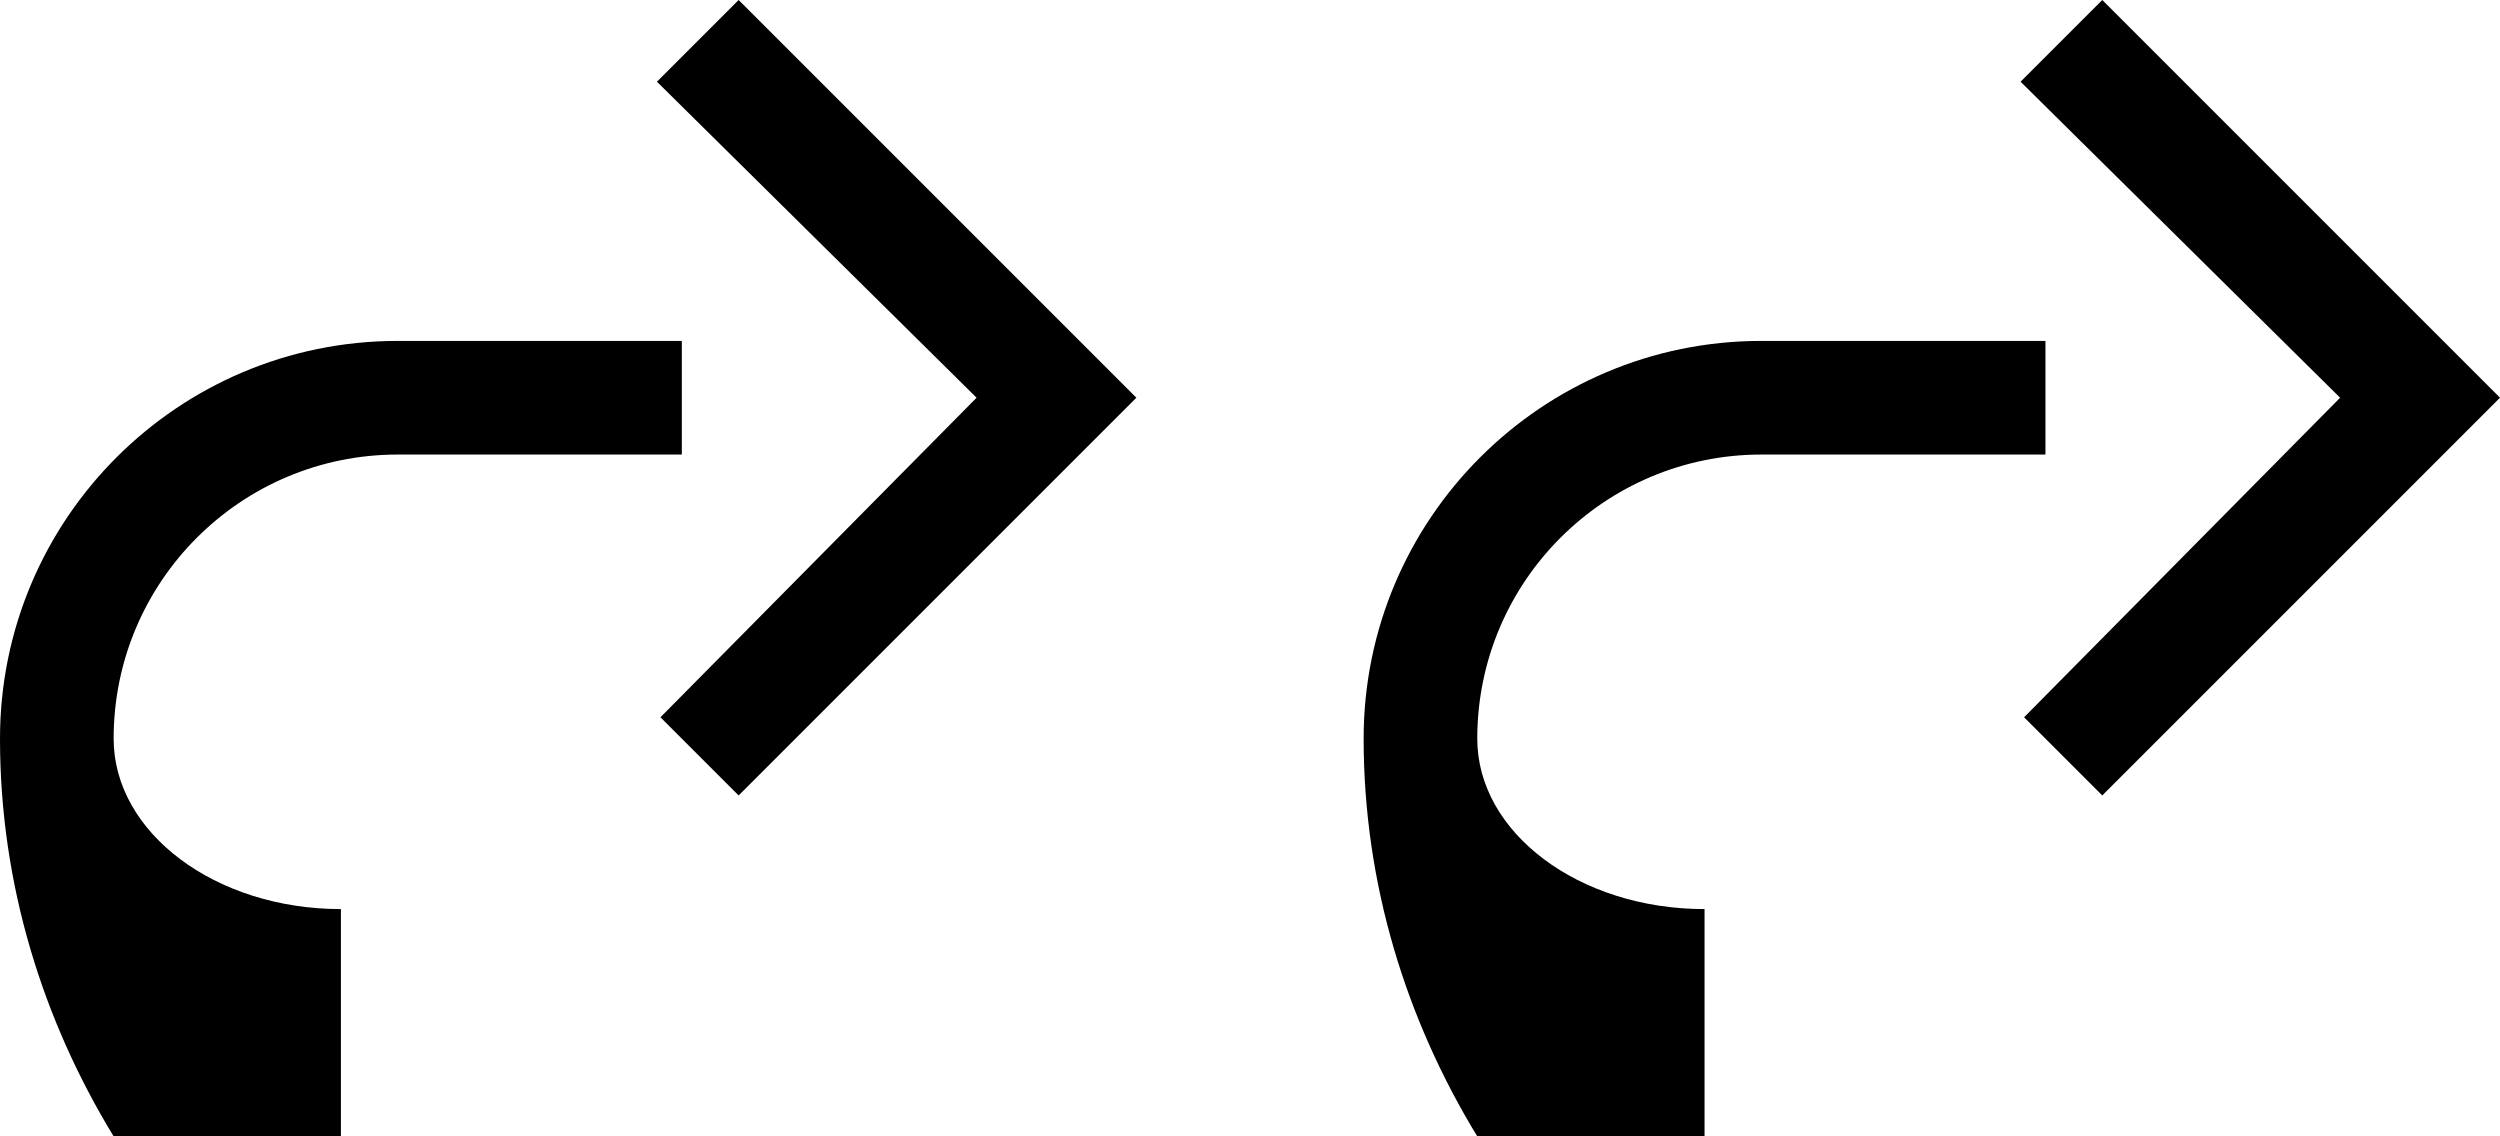 <?xml version="1.0" encoding="UTF-8" standalone="no"?>
<svg
   xmlns:dc="http://purl.org/dc/elements/1.1/"
   xmlns:cc="http://creativecommons.org/ns#"
   xmlns:rdf="http://www.w3.org/1999/02/22-rdf-syntax-ns#"
   xmlns:svg="http://www.w3.org/2000/svg"
   xmlns="http://www.w3.org/2000/svg"
   xmlns:sodipodi="http://sodipodi.sourceforge.net/DTD/sodipodi-0.dtd"
   xmlns:inkscape="http://www.inkscape.org/namespaces/inkscape"
   version="1.0"
   width="22"
   height="10"
   id="svg2"
   inkscape:version="0.47 r22583"
   sodipodi:docname="04-02-010-01-03-08.svg">
  <defs
     id="defs14">
    <inkscape:perspective
       sodipodi:type="inkscape:persp3d"
       inkscape:vp_x="0 : 3.5 : 1"
       inkscape:vp_y="0 : 1000 : 0"
       inkscape:vp_z="7 : 3.5 : 1"
       inkscape:persp3d-origin="3.5 : 2.3333333 : 1"
       id="perspective16" />
  </defs>
  <sodipodi:namedview
     pagecolor="#ffffff"
     bordercolor="#666666"
     borderopacity="1"
     objecttolerance="10"
     gridtolerance="10"
     guidetolerance="10"
     inkscape:pageopacity="0"
     inkscape:pageshadow="2"
     inkscape:window-width="928"
     inkscape:window-height="791"
     id="namedview12"
     showgrid="true"
     inkscape:zoom="17.280429"
     inkscape:cx="12.052965"
     inkscape:cy="4.3530483"
     inkscape:window-x="273"
     inkscape:window-y="0"
     inkscape:window-maximized="0"
     inkscape:current-layer="svg2">
    <inkscape:grid
       type="xygrid"
       id="grid2822" />
  </sodipodi:namedview>
  <path
     style="fill:#000000;fill-opacity:1;stroke:none"
     d="M 6.5,-2.5e-6 5.781,0.719 8.594,3.5 5.812,6.312 6.5,7 10,3.5 6.5,-3e-7 z"
     id="path2841" />
  <path
     style="fill:#000000;fill-opacity:1;stroke:none"
     d="M 3.5,3 C 1.567,3 0,4.567 0,6.5 0,7.784 0.377,8.978 1,10 L 3,10 3,8 C 1.895,8 1,7.328 1,6.5 1,5.119 2.119,4 3.5,4 L 6,4 6,3 3.5,3 z"
     id="path3011" />
  <path
     id="path2854"
     d="M 18.5,-2.5e-6 17.781,0.719 20.593,3.5 17.812,6.312 18.5,7 l 3.5,-3.5 -3.5,-3.5 z"
     style="fill:#000000;fill-opacity:1;stroke:none" />
  <path
     id="path2856"
     d="M 15.5,3 C 13.567,3 12,4.567 12,6.5 c 0,1.284 0.377,2.478 1,3.5 l 2,0 0,-2 C 13.895,8 13,7.328 13,6.5 13,5.119 14.119,4 15.5,4 L 18,4 18,3 15.5,3 z"
     style="fill:#000000;fill-opacity:1;stroke:none" />
</svg>
